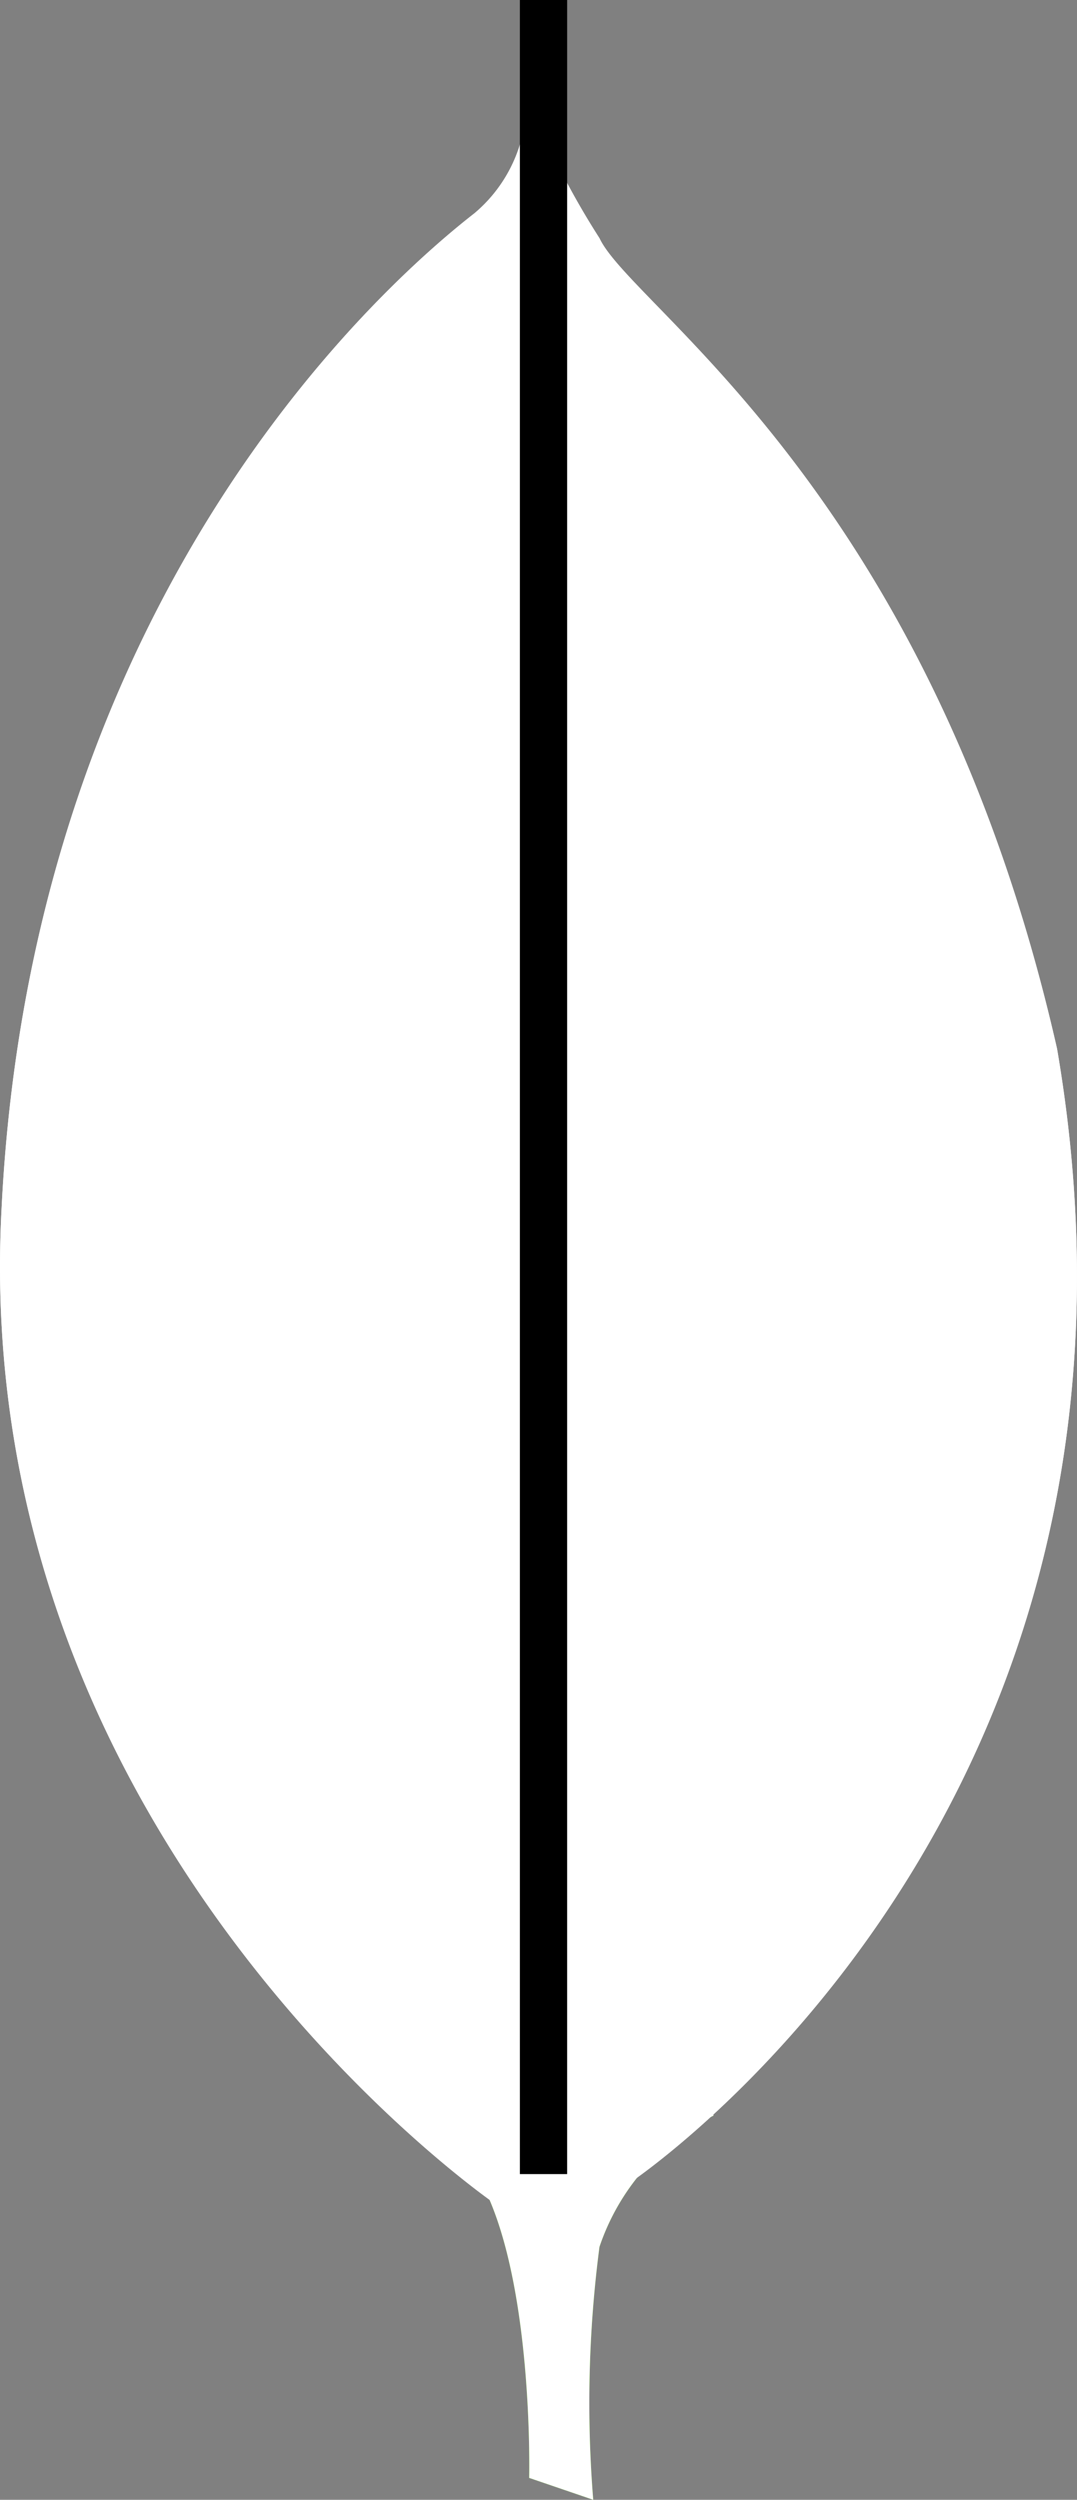 <svg xmlns="http://www.w3.org/2000/svg" width="22.788" height="52.891" viewBox="0 0 22.788 52.891"><rect x="0" y="0" width="22.788" height="52.891" fill="#808080" stroke="none"/><path d="M27.46,62.546l-1.355-.463s.165-6.906-2.313-7.4c-1.652-1.917.264-81.293,6.212-.265a4.833,4.833,0,0,0-2.412,2.776,25.49,25.49,0,0,0-.132,5.354Z" transform="translate(-14.908 -9.655)" fill="#6dff00" fill-rule="evenodd"/><path d="M27.46,62.546l-1.355-.463s.165-6.906-2.313-7.4c-1.652-1.917.264-81.293,6.212-.265a4.833,4.833,0,0,0-2.412,2.776,25.49,25.49,0,0,0-.132,5.354Z" transform="translate(-14.908 -9.655)" fill="#ffffff" fill-rule="evenodd"/><path d="M33.352,44.656s11.863-7.8,9.087-24.025C39.763,8.834,33.451,4.968,32.757,3.48A16.672,16.672,0,0,1,31.27.572l.5,32.814c0,.033-1.025,10.046,1.586,11.269" transform="translate(-20.073 1.56)" fill="#ffffff" fill-rule="evenodd"/><path d="M33.352,44.656s11.863-7.8,9.087-24.025C39.763,8.834,33.451,4.968,32.757,3.48A16.672,16.672,0,0,1,31.27.572l.5,32.814c0,.033-1.025,10.046,1.586,11.269" transform="translate(-20.073 1.56)" fill="#ffffff" fill-rule="evenodd"/><path d="M10.5,44.848S-.632,37.247.029,23.864C.656,10.48,8.521,3.9,10.041,2.714A3.077,3.077,0,0,0,11.132.2c.694,1.487.562,22.24.661,24.685.3,9.418-.529,18.176-1.289,19.96Z" transform="translate(0 1.797)" fill="#ffffff" fill-rule="evenodd"/><path d="M10.5,44.848S-.632,37.247.029,23.864C.656,10.48,8.521,3.9,10.041,2.714A3.077,3.077,0,0,0,11.132.2c.694,1.487.562,22.24.661,24.685.055,1.752.072,3.481.05,5.8-.057,6.638-.72,12.711-1.338,14.163Z" transform="translate(0 1.797)" fill="#ffffff" fill-rule="evenodd"/><rect width="1" height="46" transform="translate(11)" fill="#000000"/></svg>